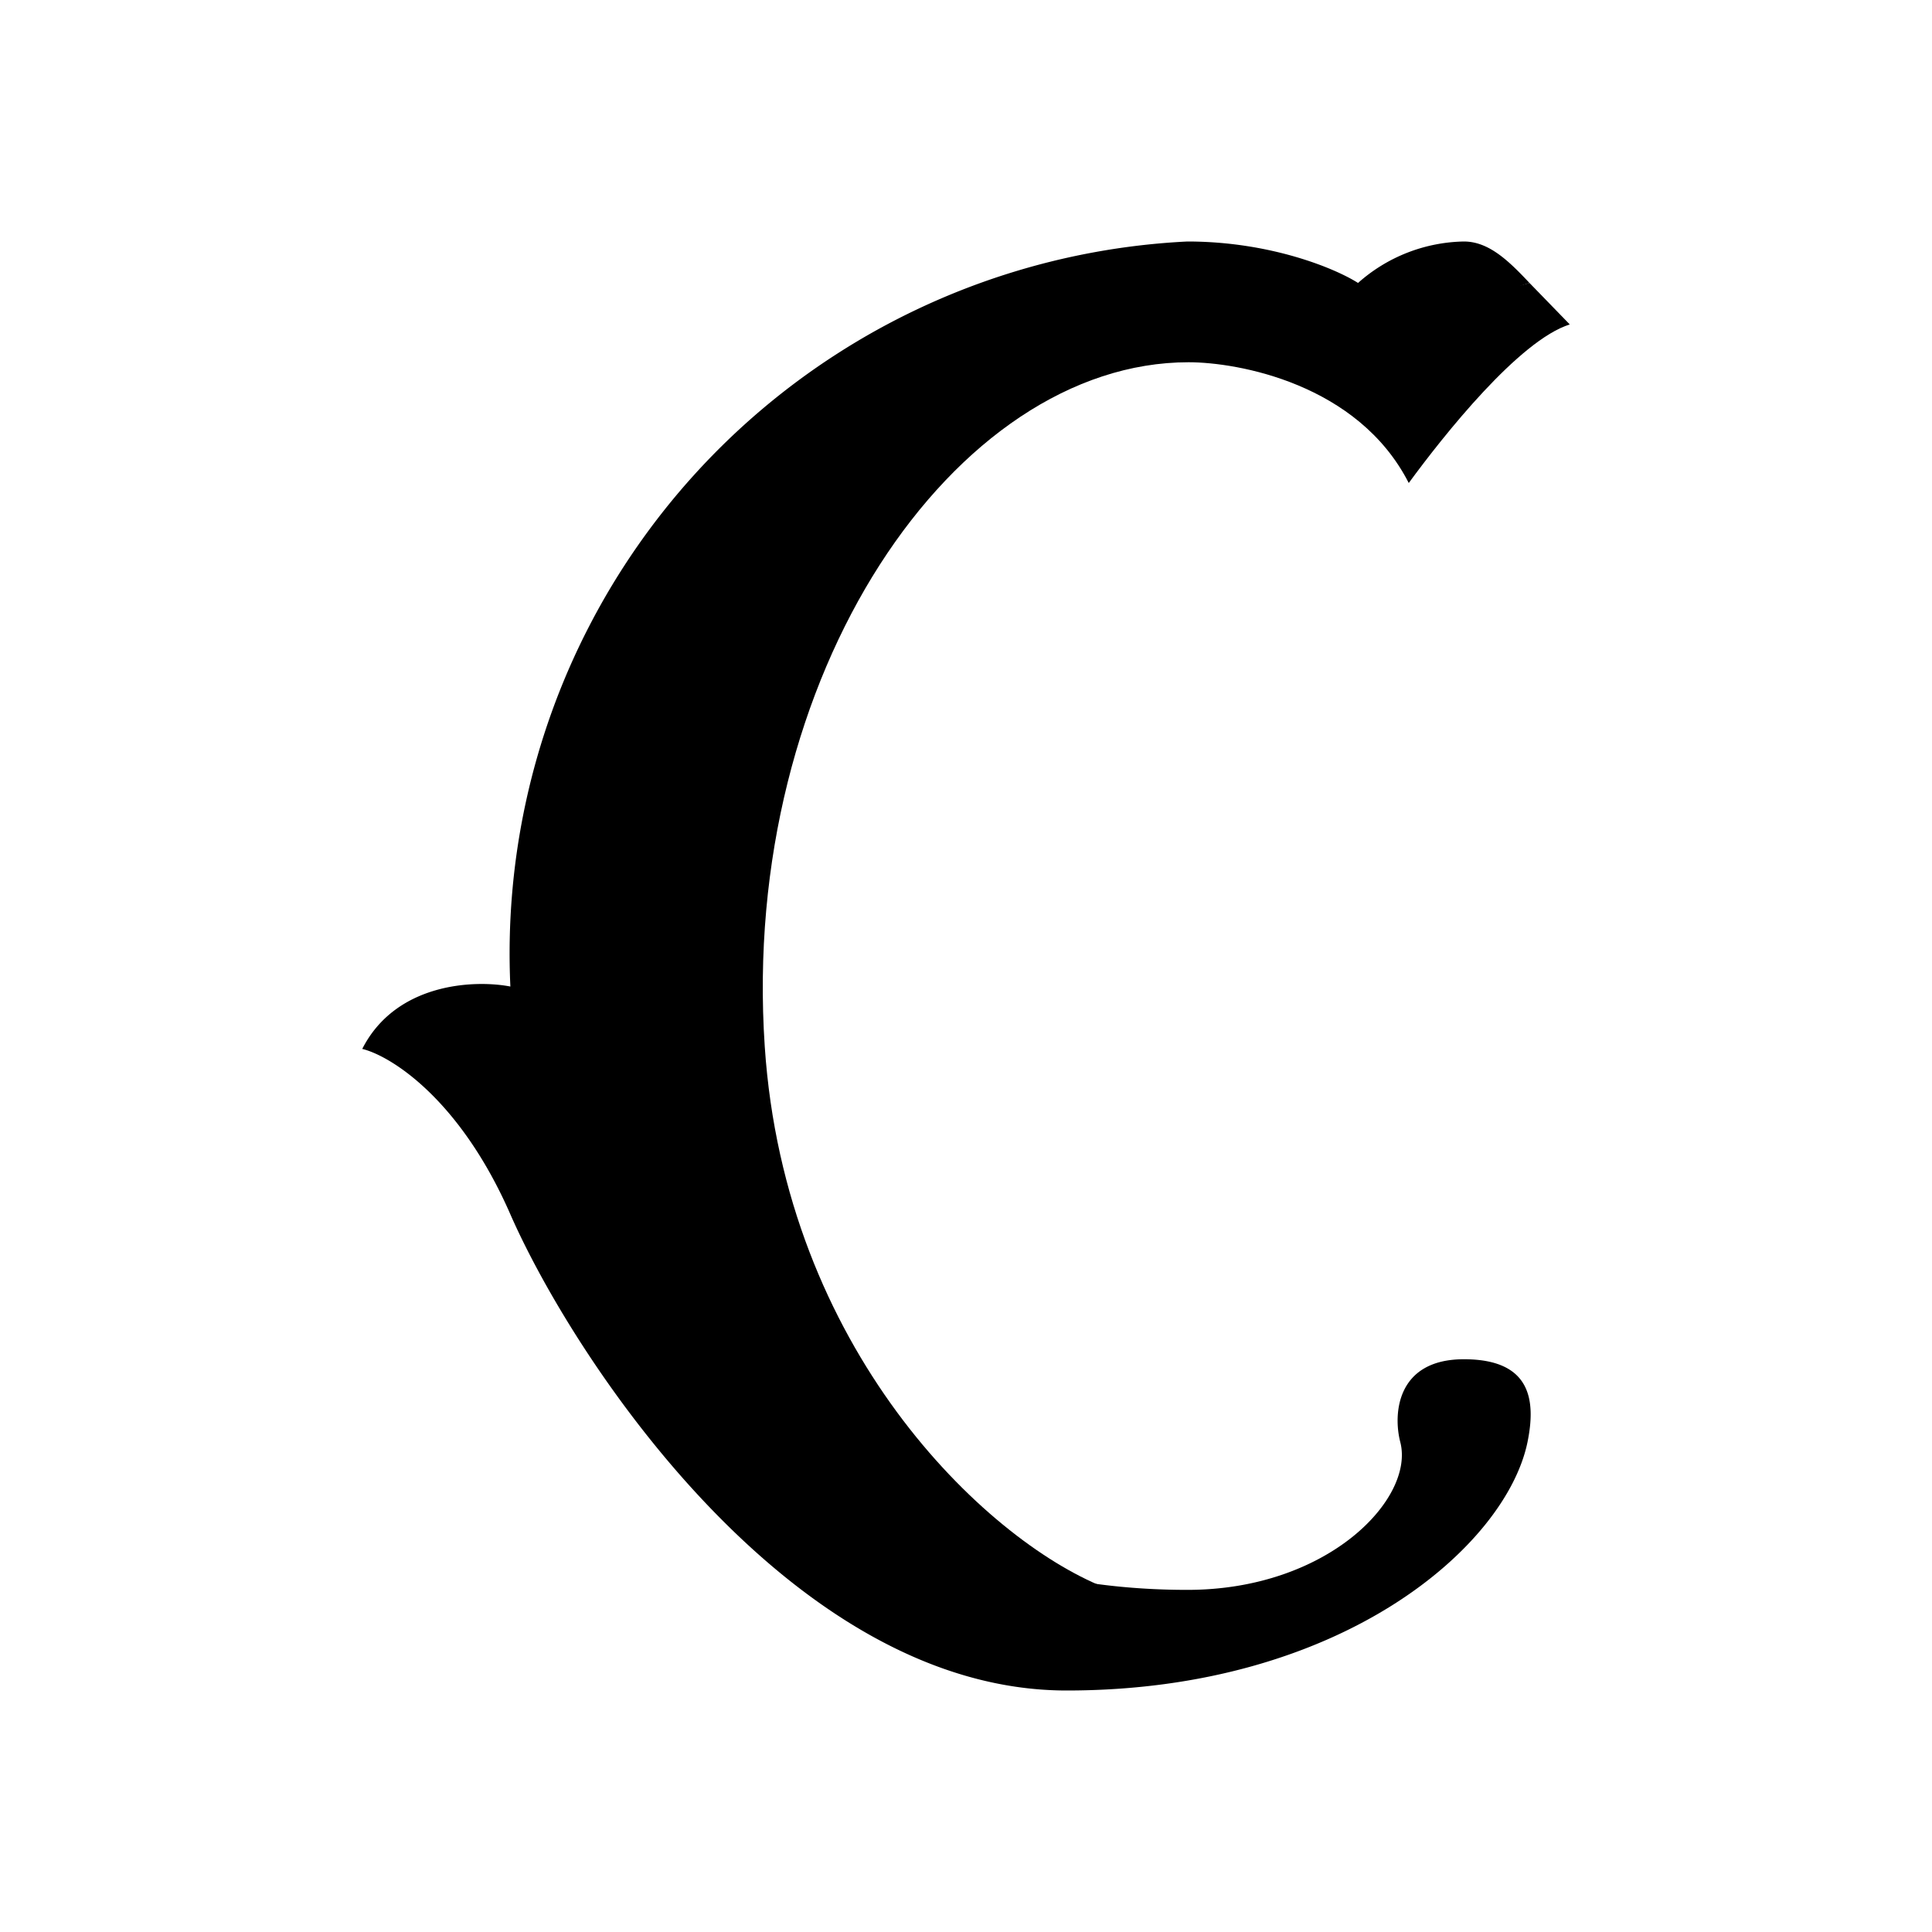 <svg xmlns="http://www.w3.org/2000/svg" width="3em" height="3em" viewBox="0 0 24 24"><path fill="currentColor" d="M9.5 13c.25 3.75 2.72 6.115 4.21 6.715c-1.75.77-5.79.475-5.79-6.945c0-7.455 4.475-9 6.845-9.255l2.365.515L19 3.515l.5.515c-.63.2-1.56 1.37-2 1.97c-.63-1.235-2.125-1.5-2.735-1.5c-2.9 0-5.575 3.875-5.265 8.5"/><path fill="currentColor" d="M19 3.515c-.815.235-1.605 1.2-1.87 1.8A2.68 2.68 0 0 0 14.75 4C12.63 4 8.5 7.085 8.5 12.75c0 5.63 3.355 7 6.25 7c1.75 0 2.825-1.135 2.645-1.835c-.09-.345-.05-1.03.79-1.03s.895.515.79 1.03C18.71 19.2 16.675 21 13.25 21c-3.42 0-6.12-4.115-6.91-5.915c-.63-1.44-1.49-1.97-1.84-2.055c.42-.825 1.4-.86 1.84-.775A8.855 8.855 0 0 1 14.75 3c1.05 0 1.855.345 2.12.515A2.03 2.03 0 0 1 18.185 3c.315 0 .565.25.815.515"/></svg>